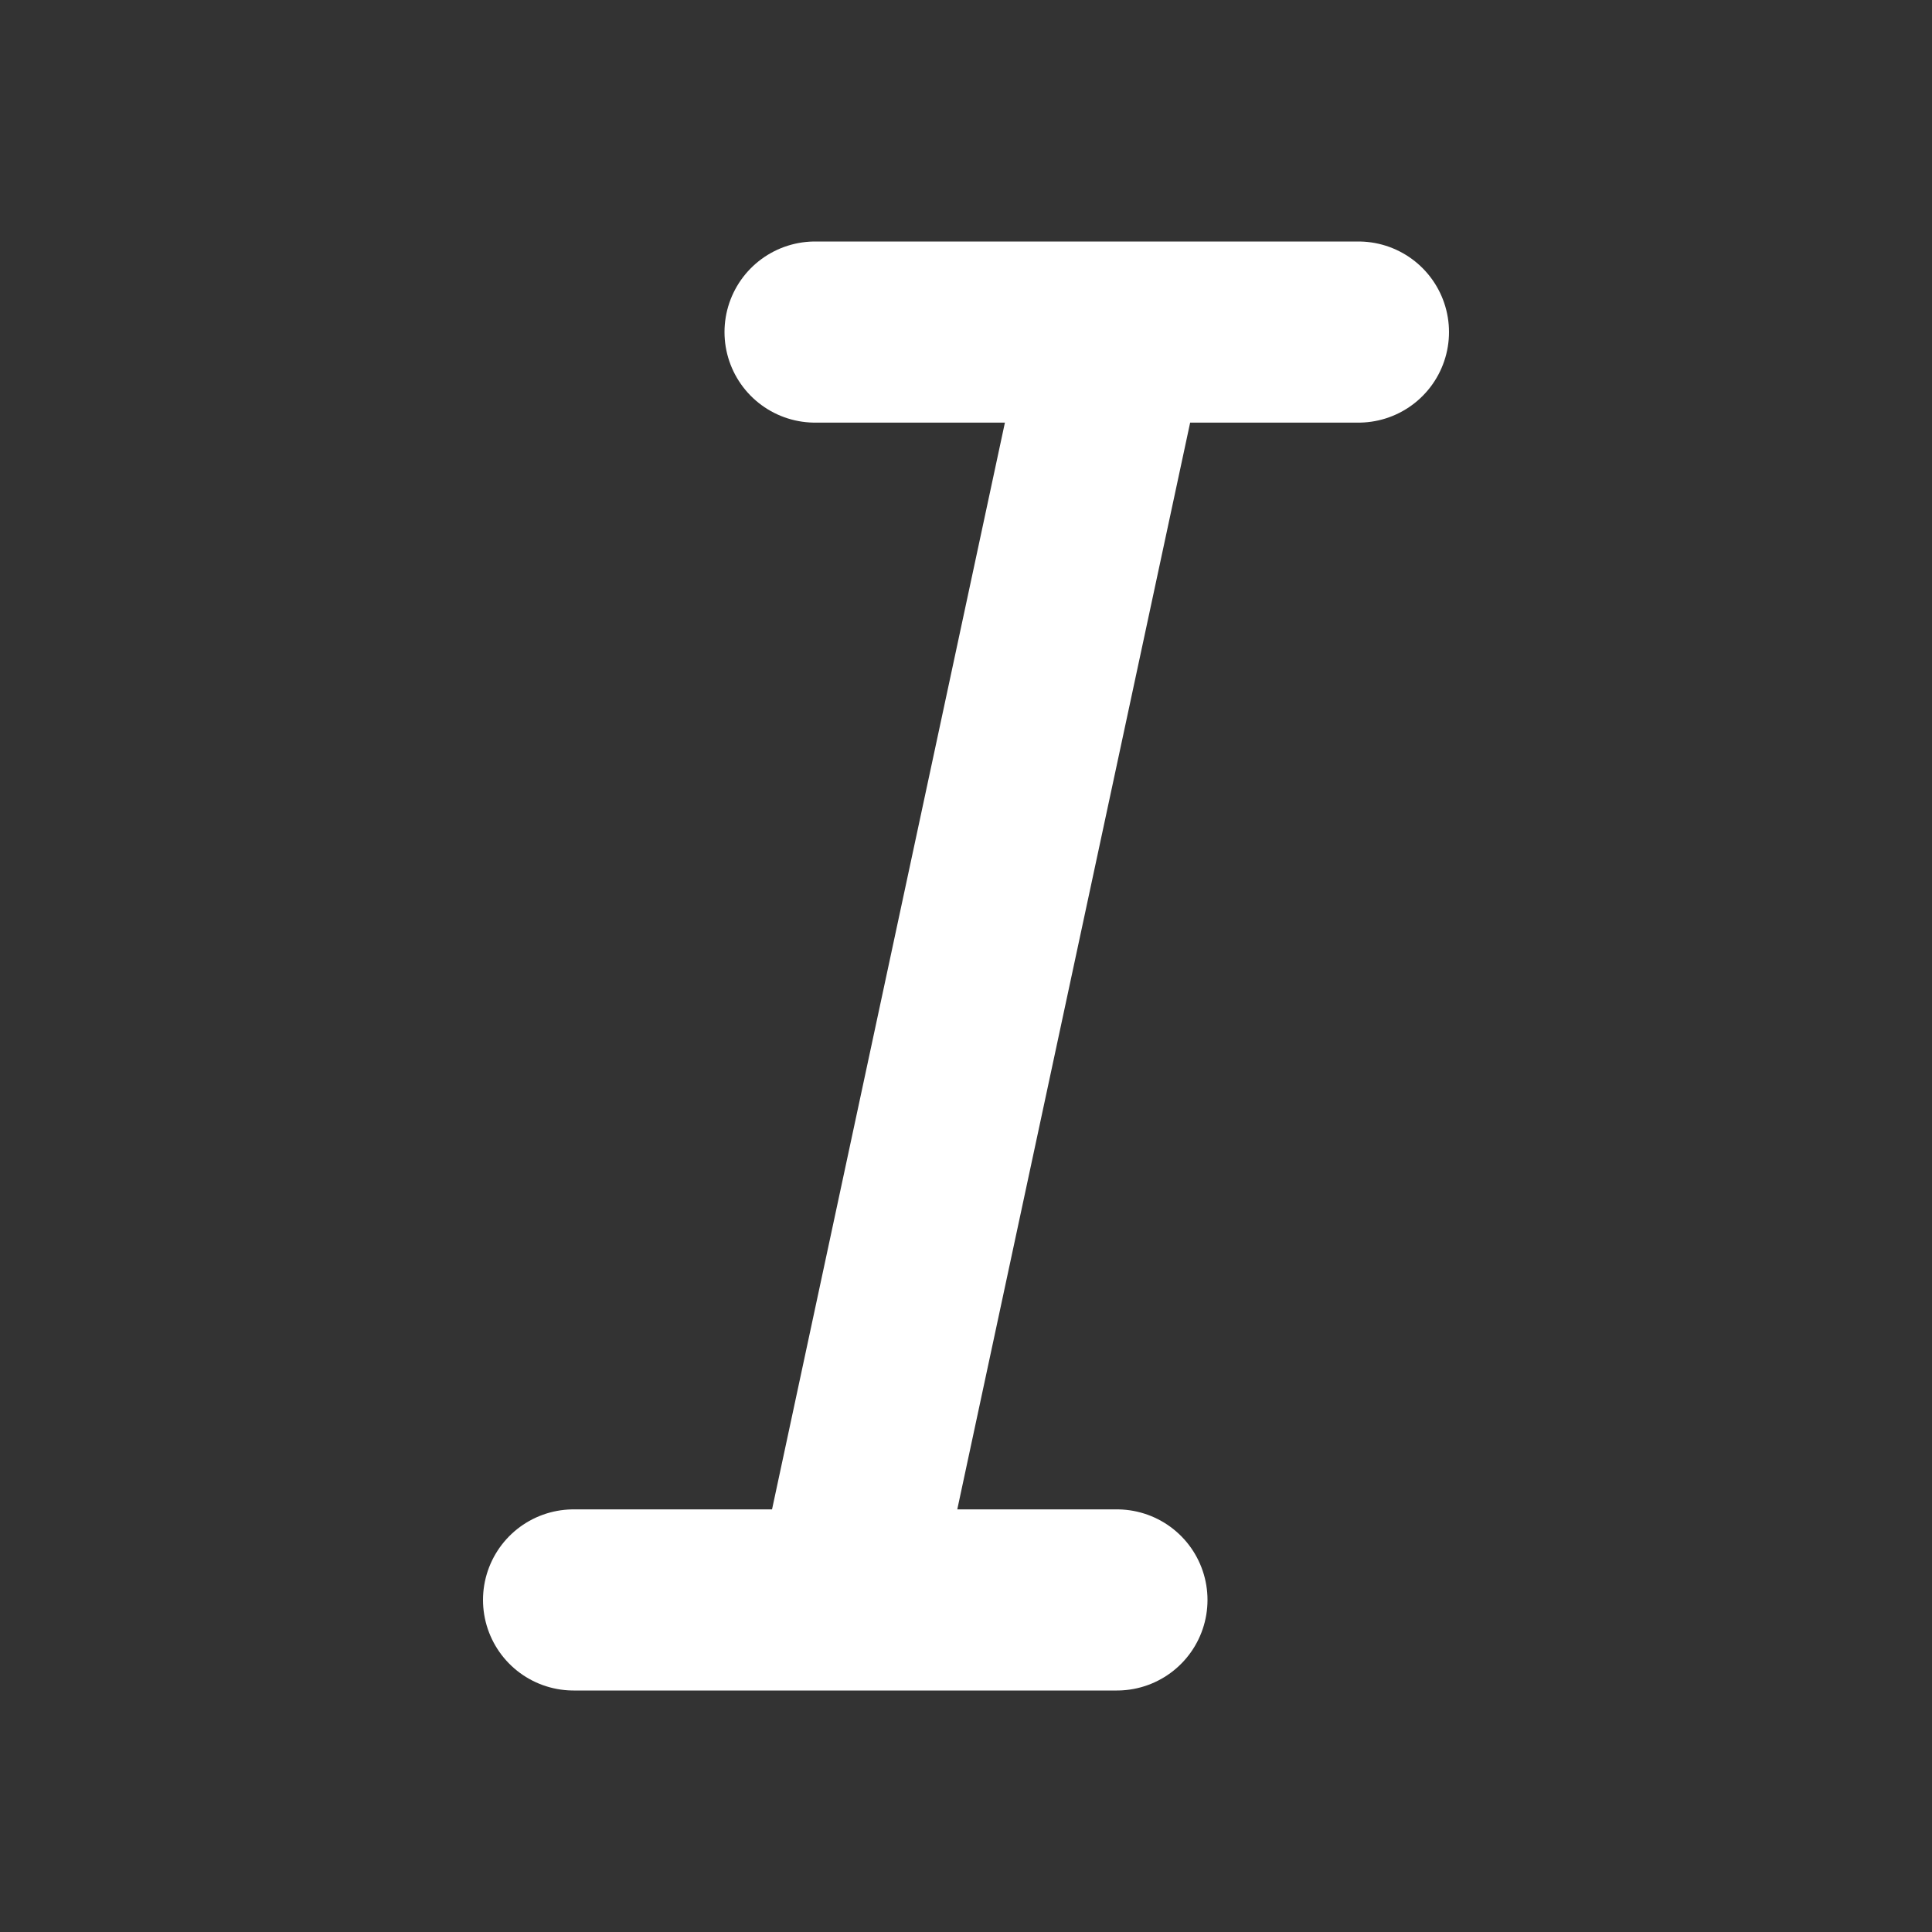 <svg width="32" height="32" viewBox="0 0 16 16" fill="none" xmlns="http://www.w3.org/2000/svg">

<rect x="0" y="0" width="16" height="16" fill="#333333" stroke="none"/>

<path d="M4.75 13.25H9.25M9.25 2.75L7 13.25M9.25 2.75H6.75M9.25 2.75H11.25" stroke="white" stroke-width="1.5" stroke-linecap="round" stroke-linejoin="round"/>
</svg>
